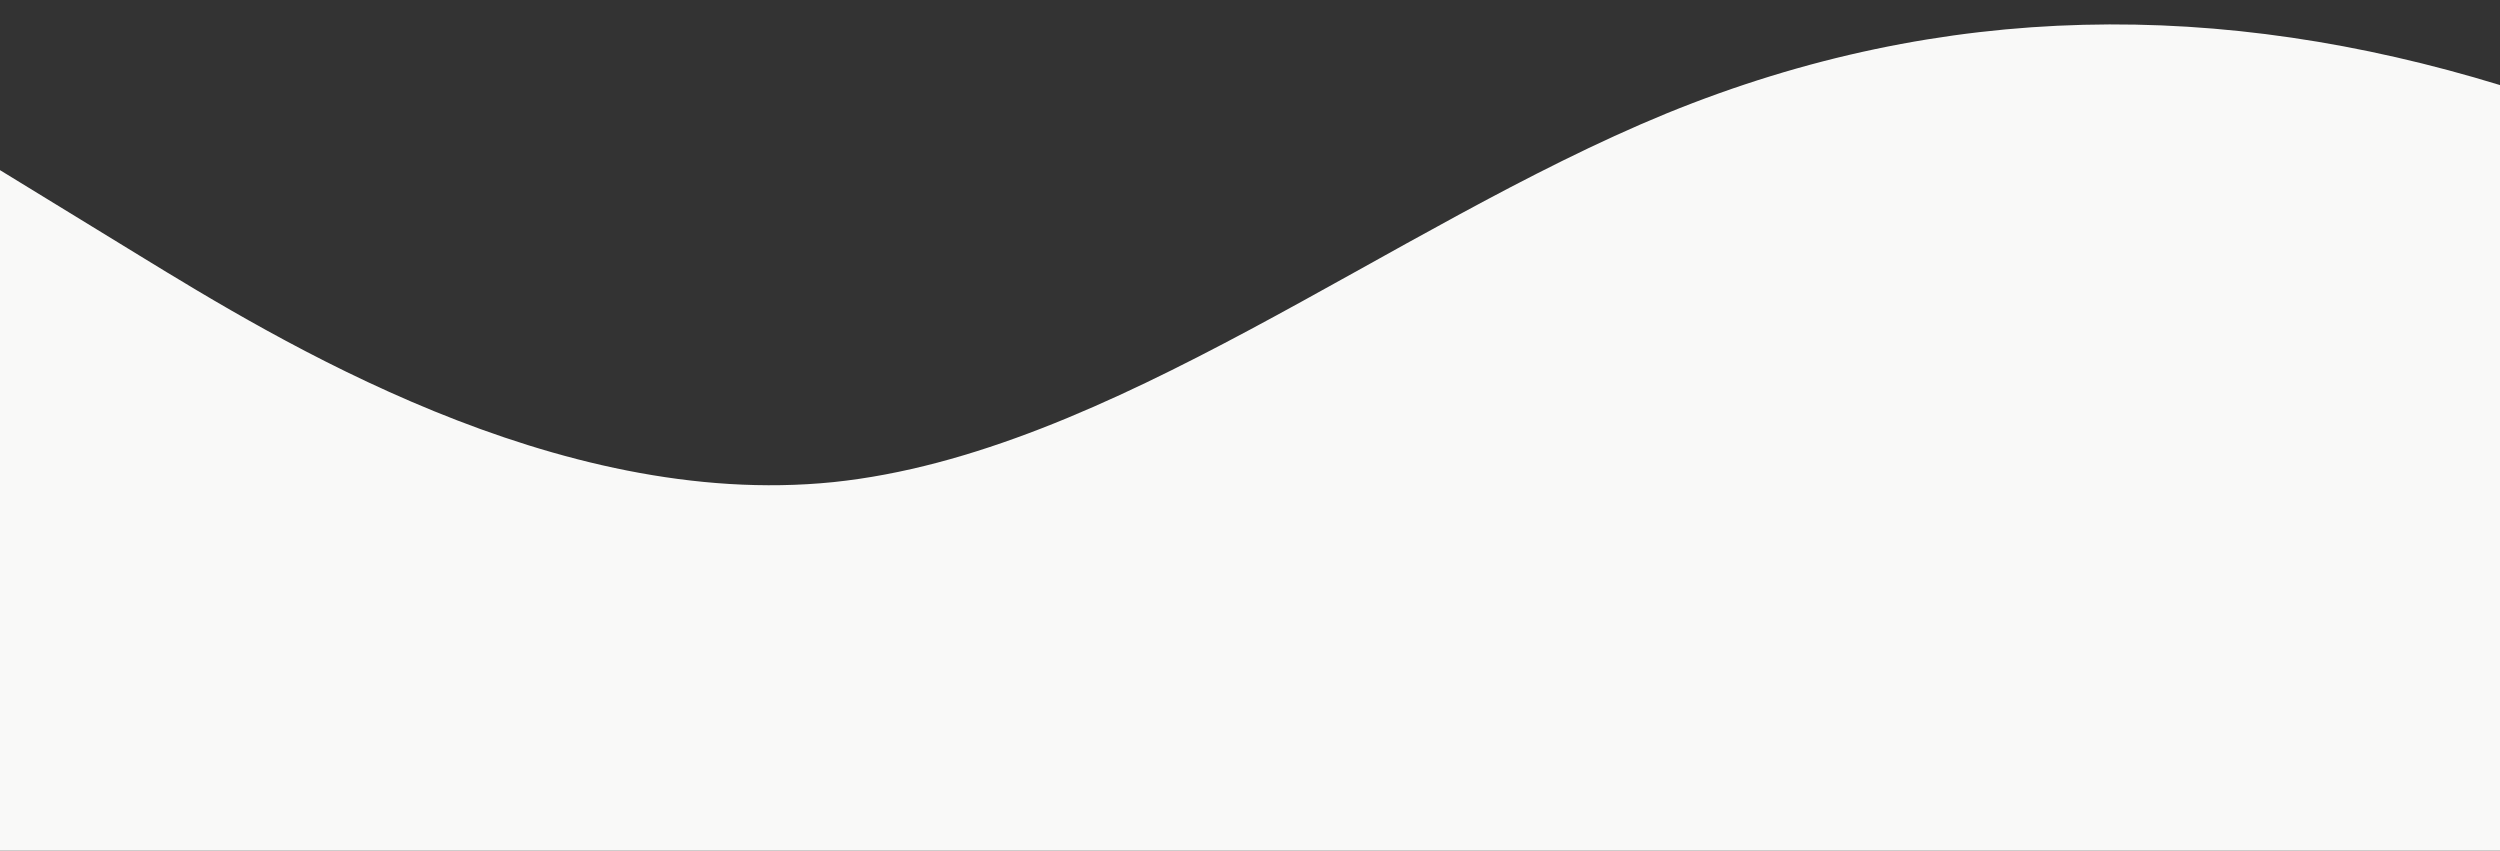<?xml version="1.0" standalone="no"?>
<svg xmlns:xlink="http://www.w3.org/1999/xlink" id="wave" style="transform:rotate(0deg); transition: 0.3s" viewBox="0 0 1440 490" version="1.1" xmlns="http://www.w3.org/2000/svg"><rect x="0" y="0" width="1440" height="490" fill="#333333" stroke="none"/><defs><linearGradient id="sw-gradient-0" x1="0" x2="0" y1="1" y2="0"><stop stop-color="rgba(243, 106, 62, 1)" offset="0%"/><stop stop-color="rgba(255, 179, 11, 1)" offset="100%"/></linearGradient></defs><path style="transform:translate(0, 0px); opacity:1" fill="#f9f9f8" d="M0,98L80,147C160,196,320,294,480,277.7C640,261,800,131,960,65.3C1120,0,1280,0,1440,49C1600,98,1760,196,1920,212.3C2080,229,2240,163,2400,147C2560,131,2720,163,2880,212.3C3040,261,3200,327,3360,343C3520,359,3680,327,3840,310.3C4000,294,4160,294,4320,310.3C4480,327,4640,359,4800,326.7C4960,294,5120,196,5280,138.8C5440,82,5600,65,5760,73.5C5920,82,6080,114,6240,114.3C6400,114,6560,82,6720,98C6880,114,7040,180,7200,196C7360,212,7520,180,7680,171.5C7840,163,8000,180,8160,179.7C8320,180,8480,163,8640,138.8C8800,114,8960,82,9120,73.5C9280,65,9440,82,9600,98C9760,114,9920,131,10080,163.3C10240,196,10400,245,10560,236.8C10720,229,10880,163,11040,122.5C11200,82,11360,65,11440,57.2L11520,49L11520,490L11440,490C11360,490,11200,490,11040,490C10880,490,10720,490,10560,490C10400,490,10240,490,10080,490C9920,490,9760,490,9600,490C9440,490,9280,490,9120,490C8960,490,8800,490,8640,490C8480,490,8320,490,8160,490C8000,490,7840,490,7680,490C7520,490,7360,490,7200,490C7040,490,6880,490,6720,490C6560,490,6400,490,6240,490C6080,490,5920,490,5760,490C5600,490,5440,490,5280,490C5120,490,4960,490,4800,490C4640,490,4480,490,4320,490C4160,490,4000,490,3840,490C3680,490,3520,490,3360,490C3200,490,3040,490,2880,490C2720,490,2560,490,2400,490C2240,490,2080,490,1920,490C1760,490,1600,490,1440,490C1280,490,1120,490,960,490C800,490,640,490,480,490C320,490,160,490,80,490L0,490Z"/></svg>